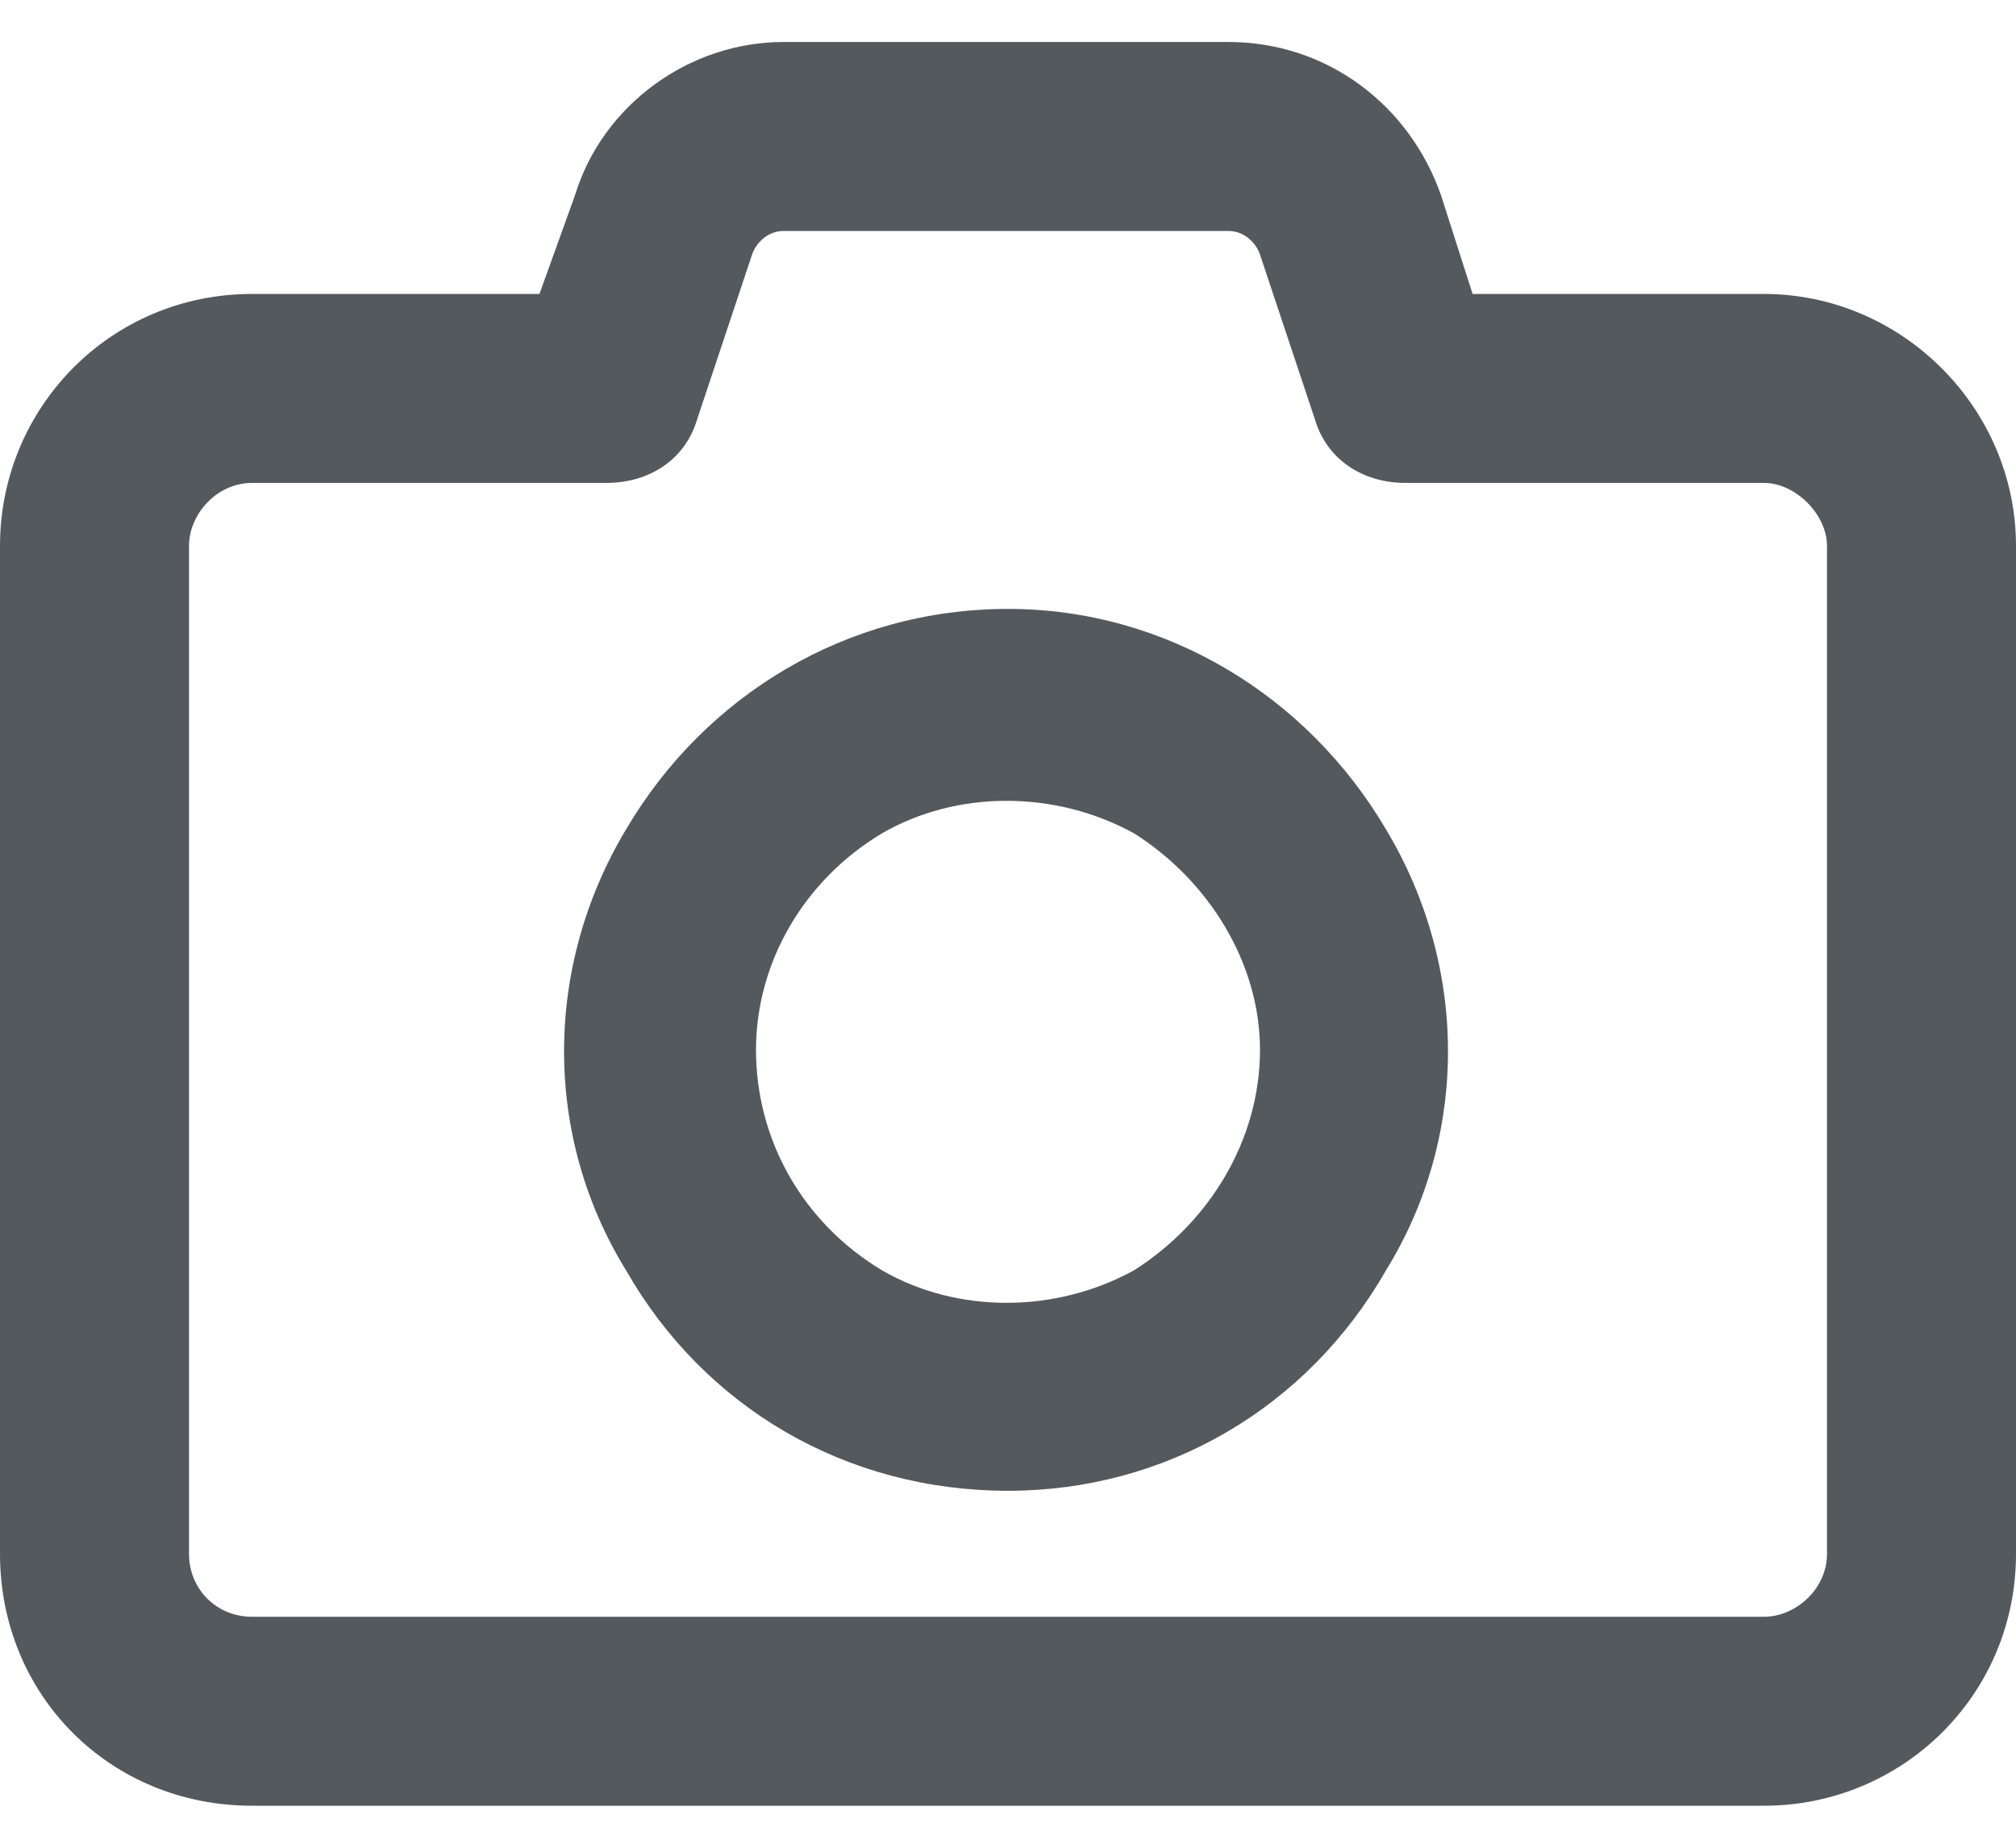 <svg width="24" height="22" viewBox="0 0 24 22" fill="none" xmlns="http://www.w3.org/2000/svg">
<path d="M9.328 0.5H14.625C15.797 0.5 16.781 1.25 17.156 2.328L17.531 3.5H21C22.641 3.5 24 4.859 24 6.5V18.5C24 20.188 22.641 21.5 21 21.5H3C1.312 21.5 0 20.188 0 18.5V6.5C0 4.859 1.312 3.5 3 3.5H6.422L6.844 2.328L7.875 2.656L6.844 2.328C7.172 1.25 8.203 0.5 9.328 0.5ZM8.953 3.031L8.297 5C8.156 5.469 7.734 5.75 7.219 5.75H3C2.578 5.75 2.25 6.125 2.25 6.5V18.5C2.25 18.922 2.578 19.25 3 19.25H21C21.375 19.25 21.75 18.922 21.75 18.5V6.5C21.75 6.125 21.375 5.75 21 5.75H16.734C16.219 5.75 15.797 5.469 15.656 5L15 3.031C14.953 2.891 14.812 2.75 14.625 2.75H9.328C9.141 2.75 9 2.891 8.953 3.031ZM12 17.75C10.078 17.75 8.391 16.766 7.453 15.125C6.469 13.531 6.469 11.516 7.453 9.875C8.391 8.281 10.078 7.25 12 7.25C13.875 7.25 15.562 8.281 16.5 9.875C17.484 11.516 17.484 13.531 16.5 15.125C15.562 16.766 13.875 17.75 12 17.75ZM9 12.5C9 13.578 9.562 14.562 10.5 15.125C11.391 15.641 12.562 15.641 13.5 15.125C14.391 14.562 15 13.578 15 12.5C15 11.469 14.391 10.484 13.5 9.922C12.562 9.406 11.391 9.406 10.5 9.922C9.562 10.484 9 11.469 9 12.5Z" fill="#54595E"/>
</svg>
